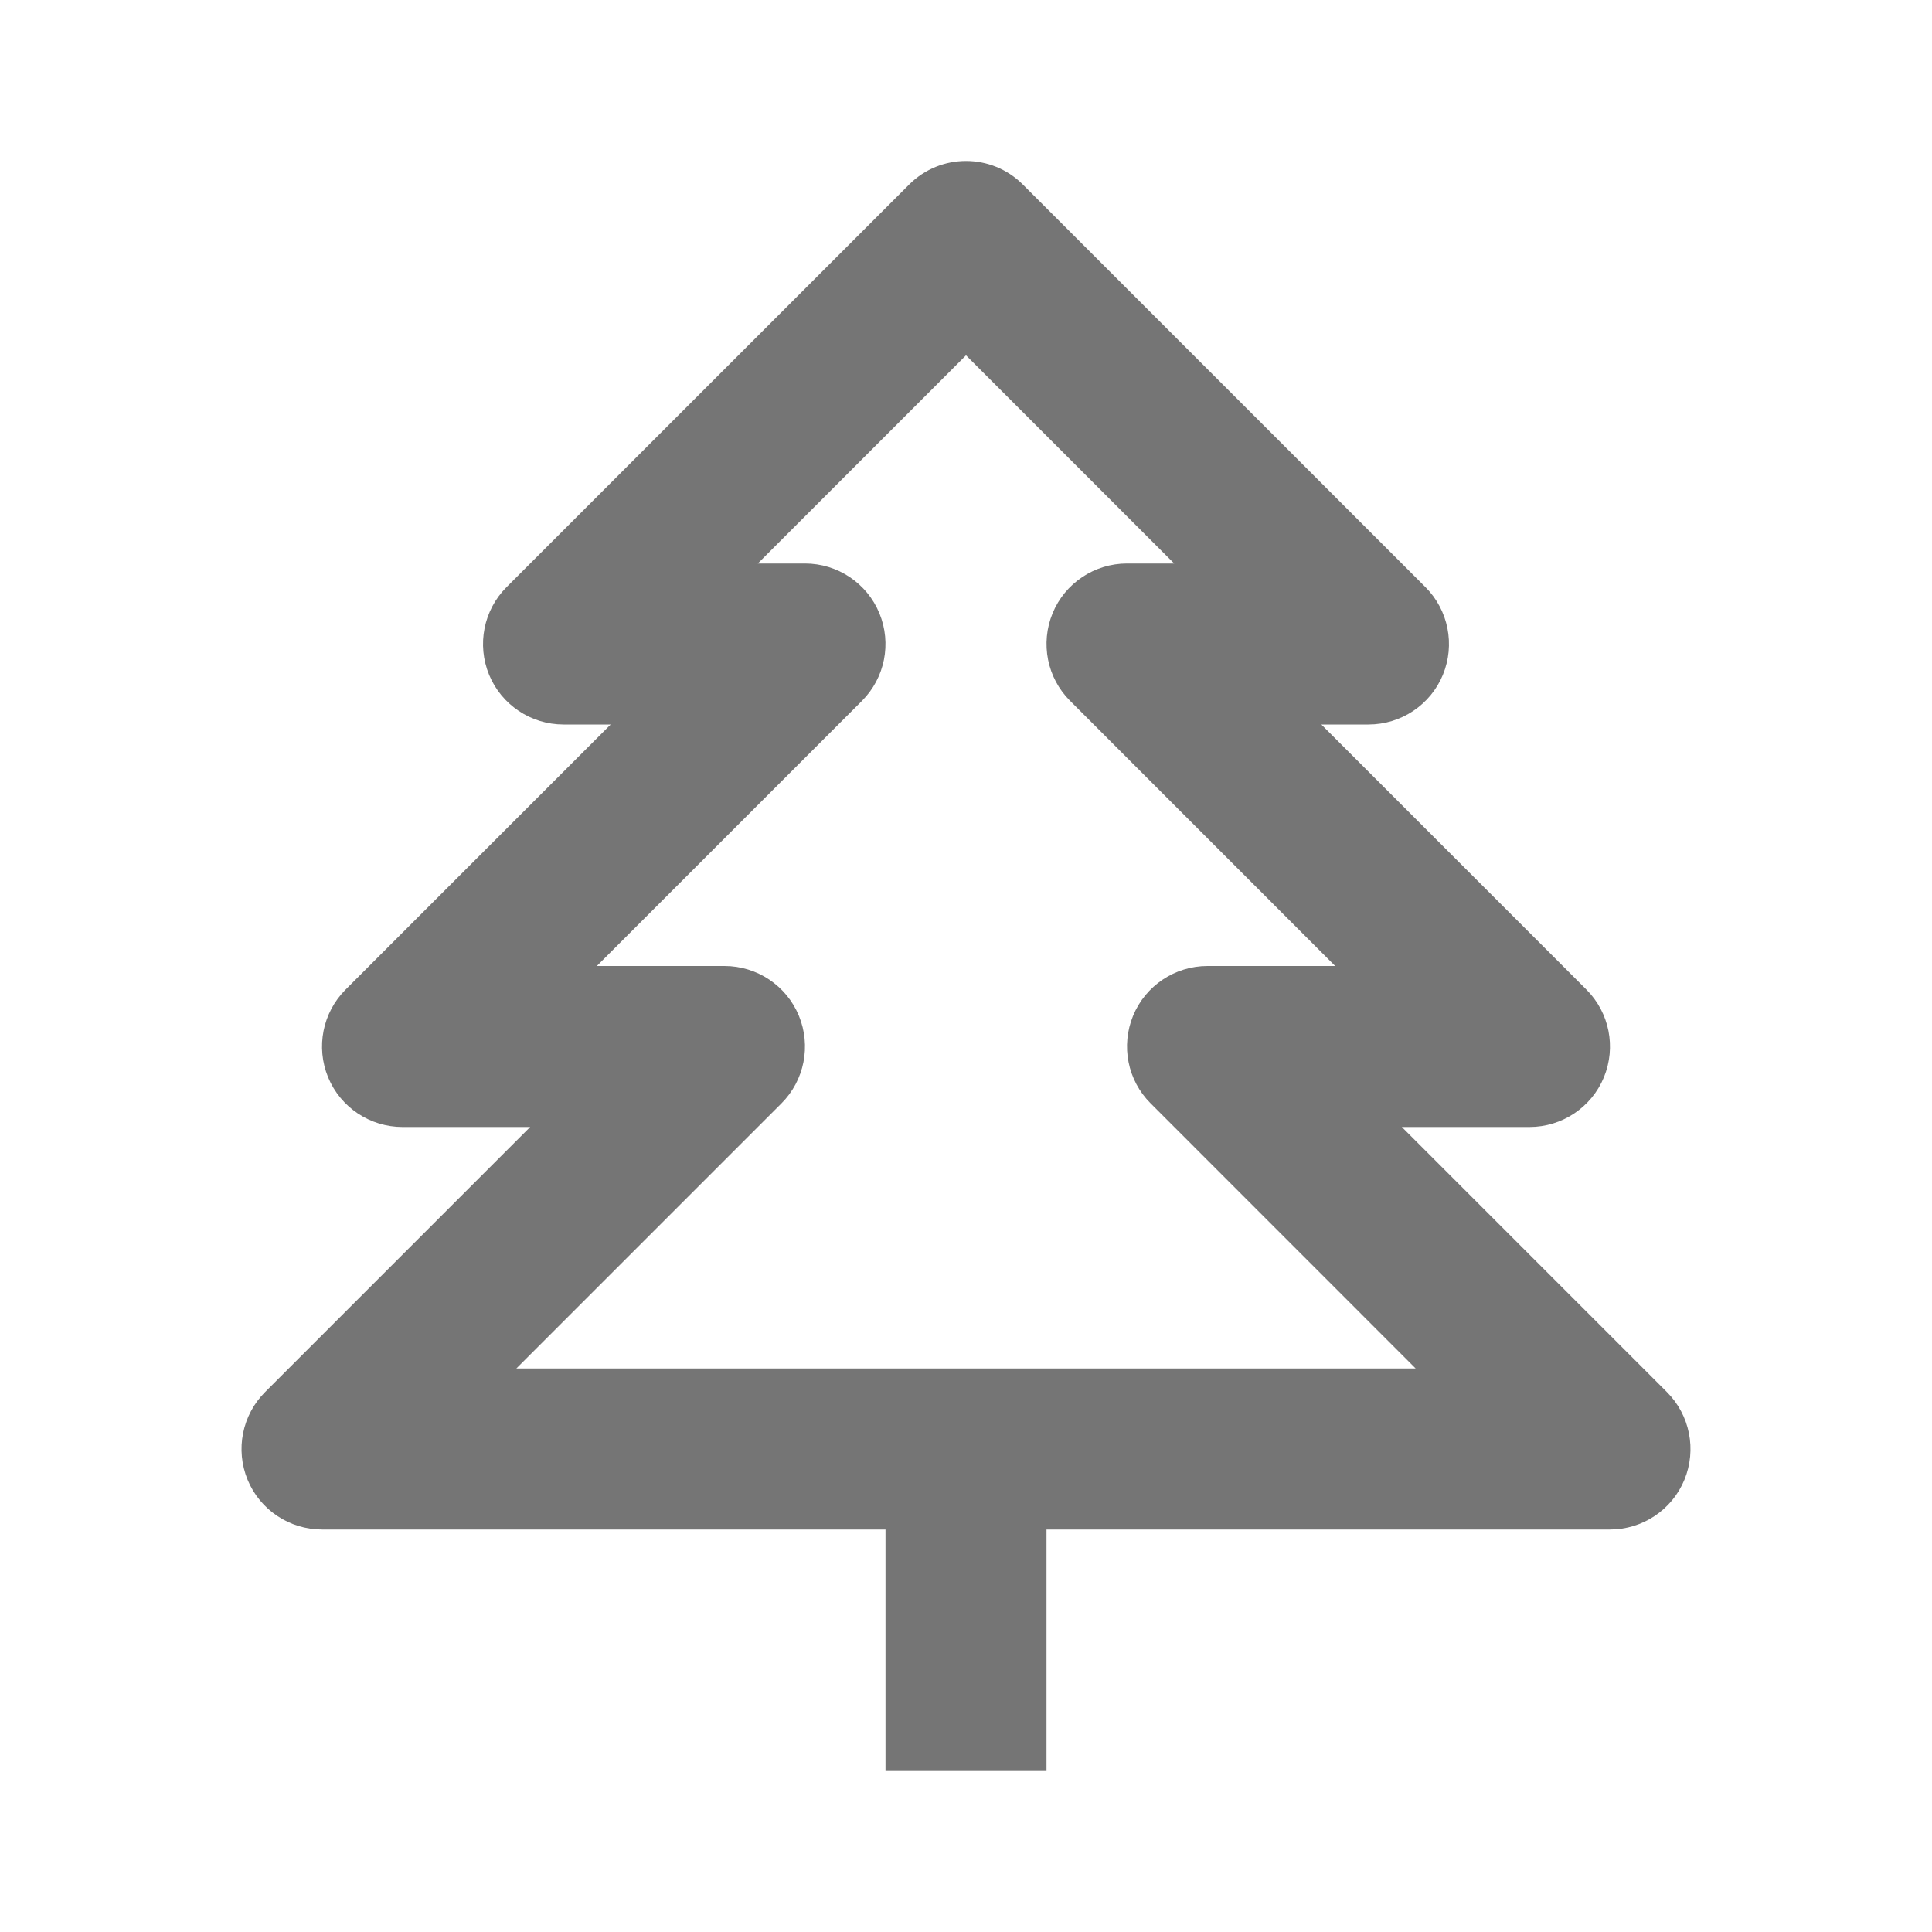 <?xml version="1.0" encoding="iso-8859-1"?>
<!-- Generator: Adobe Illustrator 16.0.0, SVG Export Plug-In . SVG Version: 6.00 Build 0)  -->
<!DOCTYPE svg PUBLIC "-//W3C//DTD SVG 1.1//EN" "http://www.w3.org/Graphics/SVG/1.1/DTD/svg11.dtd">
<svg version="1.1" xmlns="http://www.w3.org/2000/svg" xmlns:xlink="http://www.w3.org/1999/xlink" x="0px" y="0px" width="24px"
	 height="24px" viewBox="0 0 24 24" style="enable-background:new 0 0 24 24;" xml:space="preserve">
<g id="Frame_-_24px">
	<rect style="fill:none;" width="24.001" height="24"/>
</g>
<g id="Line_Icons">
	<path style="fill:#757575;" d="M20.707,17.293L17.414,14H19c0.404,0,0.77-0.244,0.924-0.617c0.154-0.374,0.069-0.804-0.217-1.09
		L16.414,9H17c0.404,0,0.77-0.244,0.924-0.617c0.154-0.374,0.069-0.804-0.217-1.09l-5-5c-0.391-0.391-1.023-0.391-1.414,0l-5,5
		c-0.286,0.286-0.371,0.716-0.217,1.09C6.23,8.756,6.596,9,7,9h0.586l-3.293,3.293c-0.286,0.286-0.371,0.716-0.217,1.09
		C4.23,13.756,4.596,14,5,14h1.586l-3.293,3.293c-0.286,0.286-0.371,0.716-0.217,1.09C3.23,18.756,3.596,19,4,19h7v3h2v-3h7
		c0.404,0,0.77-0.244,0.924-0.617C21.078,18.009,20.993,17.579,20.707,17.293z M6.414,17l3.293-3.293
		c0.286-0.286,0.371-0.715,0.217-1.089C9.77,12.244,9.404,12,9,12H7.414l3.293-3.293c0.286-0.286,0.371-0.715,0.217-1.089
		C10.77,7.244,10.404,7,10,7H9.414L12,4.414L14.586,7H14c-0.404,0-0.77,0.244-0.924,0.617c-0.154,0.374-0.069,0.804,0.217,1.089
		L16.586,12H15c-0.404,0-0.77,0.244-0.924,0.617c-0.154,0.374-0.069,0.804,0.217,1.089L17.586,17H6.414z"/>
</g>
</svg>
